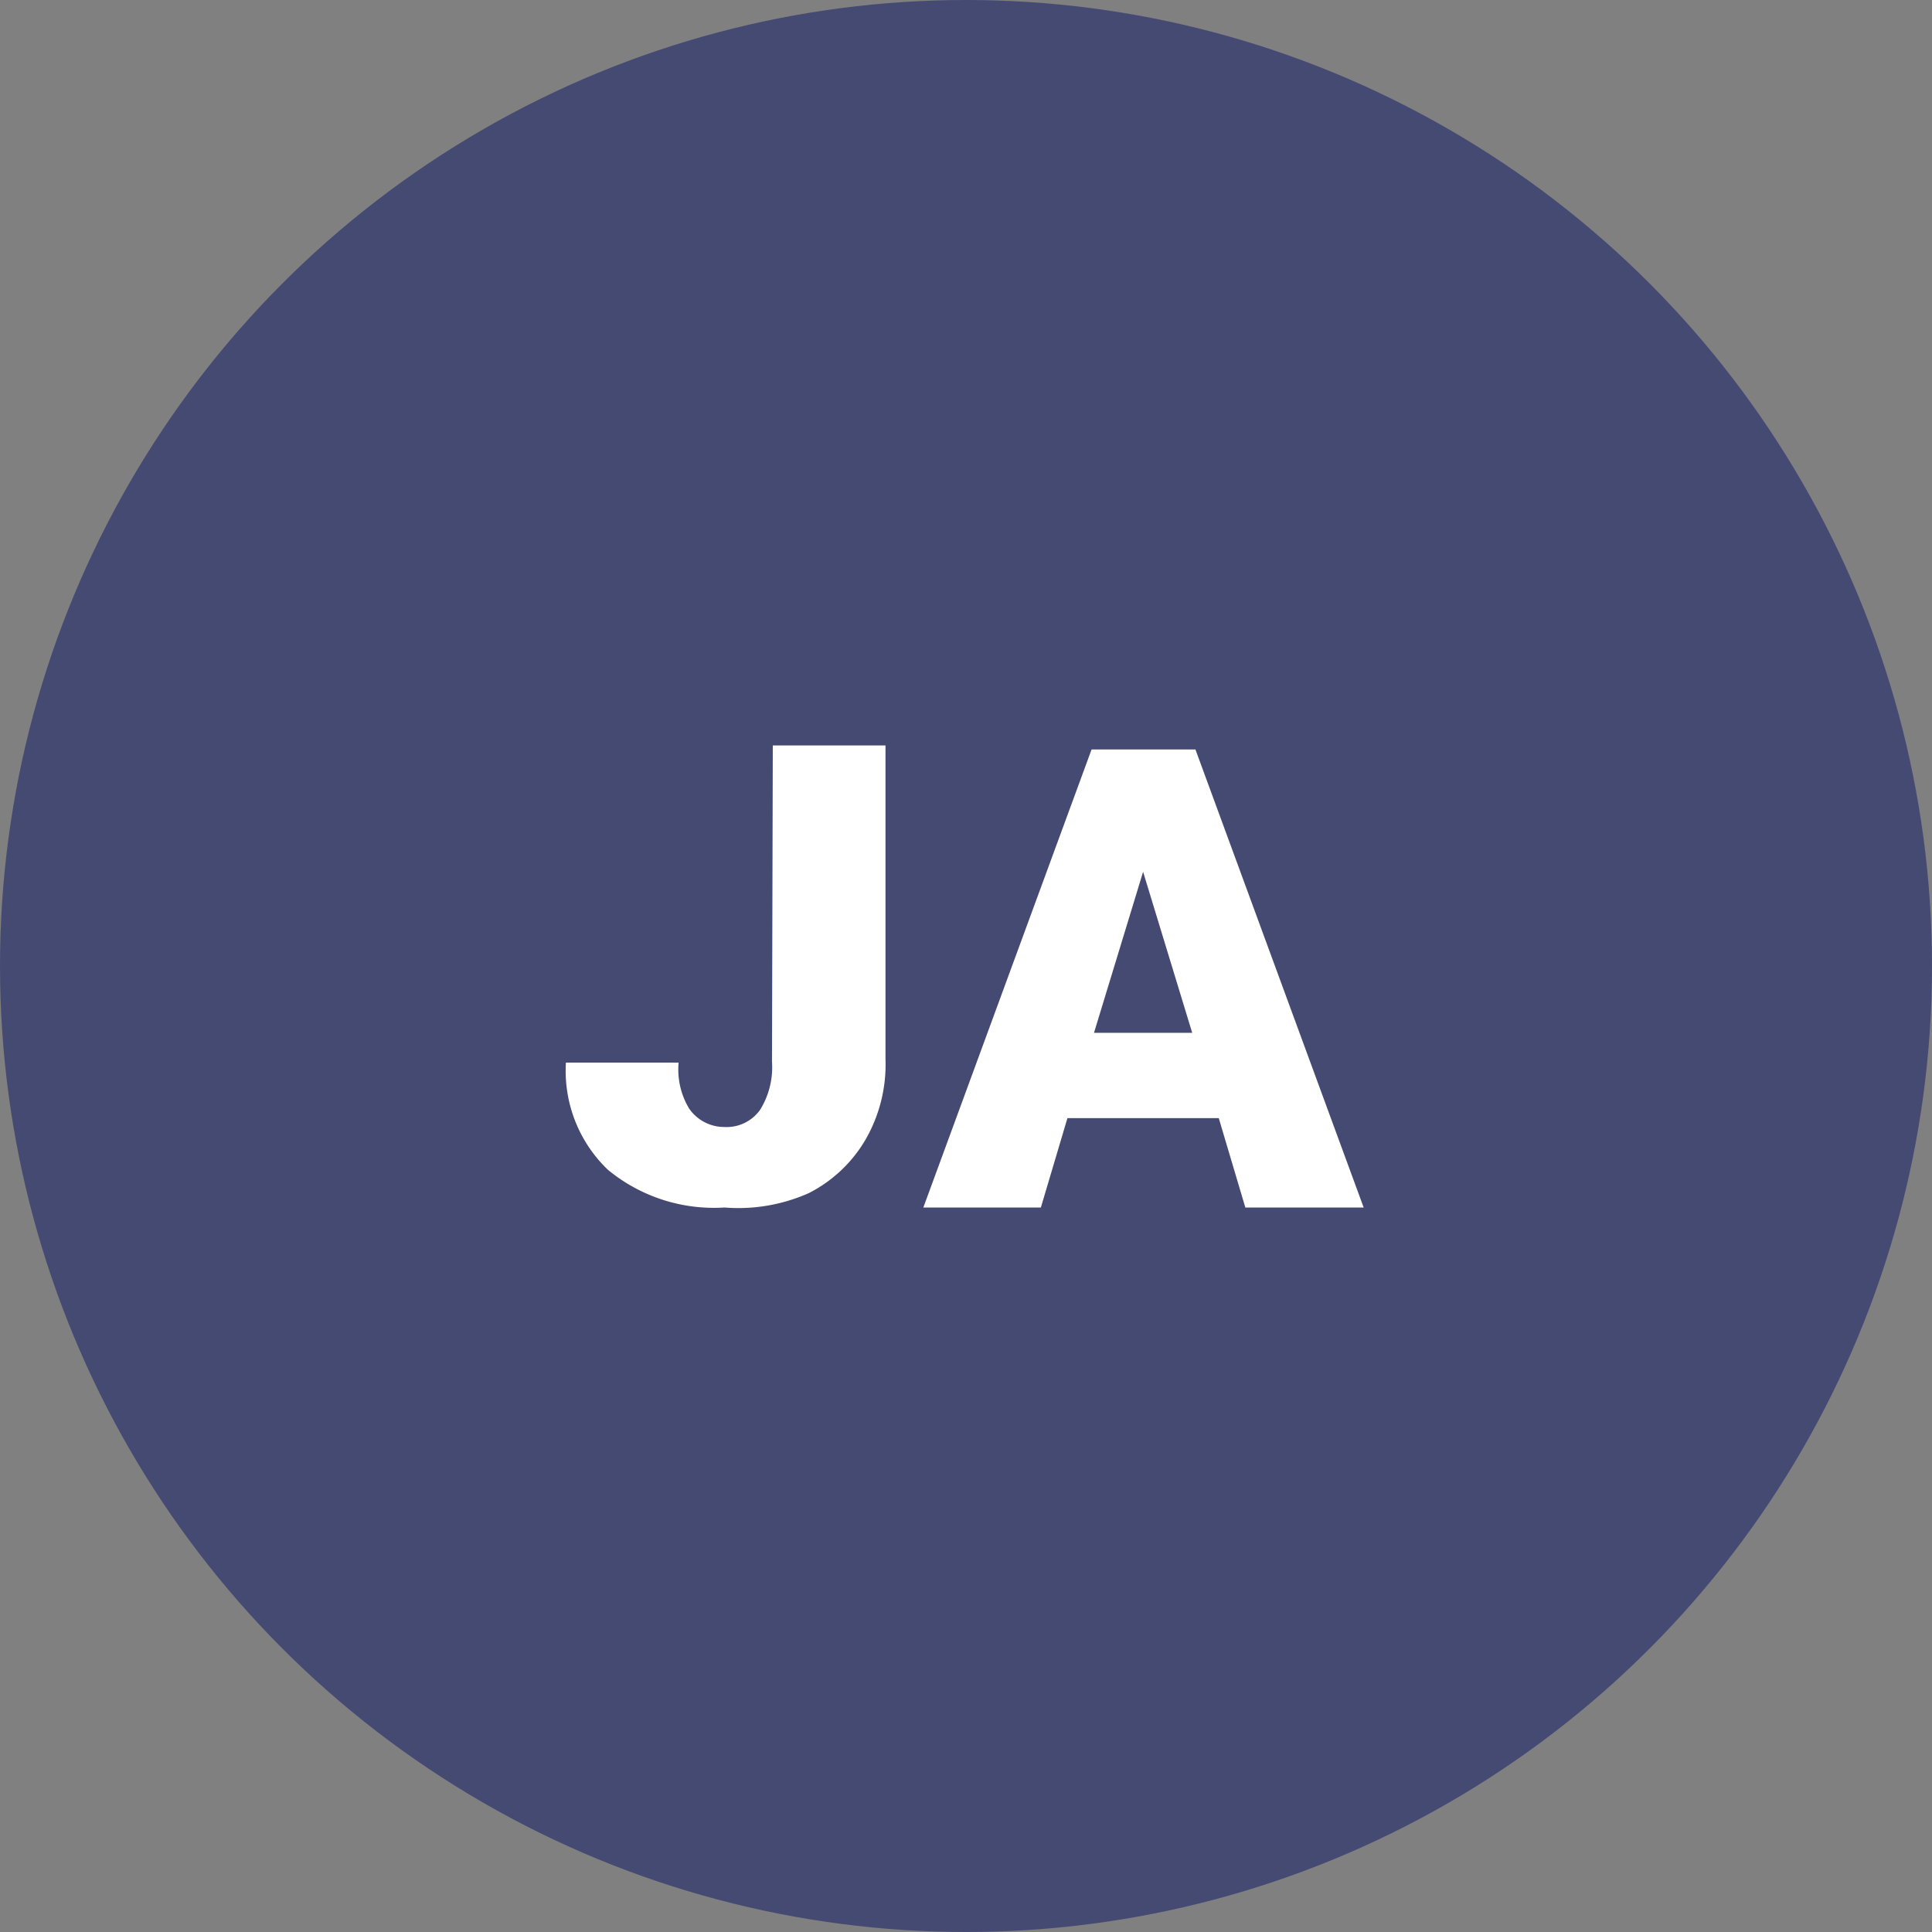 <svg xmlns="http://www.w3.org/2000/svg" viewBox="0 0 24 24"><rect x="0" y="0" width="24" height="24" fill="#808080" stroke="none"/><defs><style>.cls-1{opacity:0.5;}.cls-2{fill:#454a73;}.cls-3{fill:#fff;}</style></defs><title>btn_answer_yes_down</title><g id="Layer_2" data-name="Layer 2"><g id="Layer_2-2" data-name="Layer 2"><circle class="cls-2" cx="12" cy="12" r="12"/><path class="cls-3" d="M9.6,9.26H11v3.9a1.87,1.87,0,0,1-.25,1,1.72,1.72,0,0,1-.7.66A2.15,2.15,0,0,1,9,15a2.07,2.07,0,0,1-1.45-.47,1.7,1.7,0,0,1-.52-1.33H8.43a.94.94,0,0,0,.13.57A.53.53,0,0,0,9,14a.51.51,0,0,0,.44-.21,1,1,0,0,0,.15-.6Zm5.54,4.63H13.26L12.93,15H11.47l2.09-5.69h1.29L16.94,15H15.47Zm-1.55-1.06h1.22l-.61-2Z"/></g></g></svg>